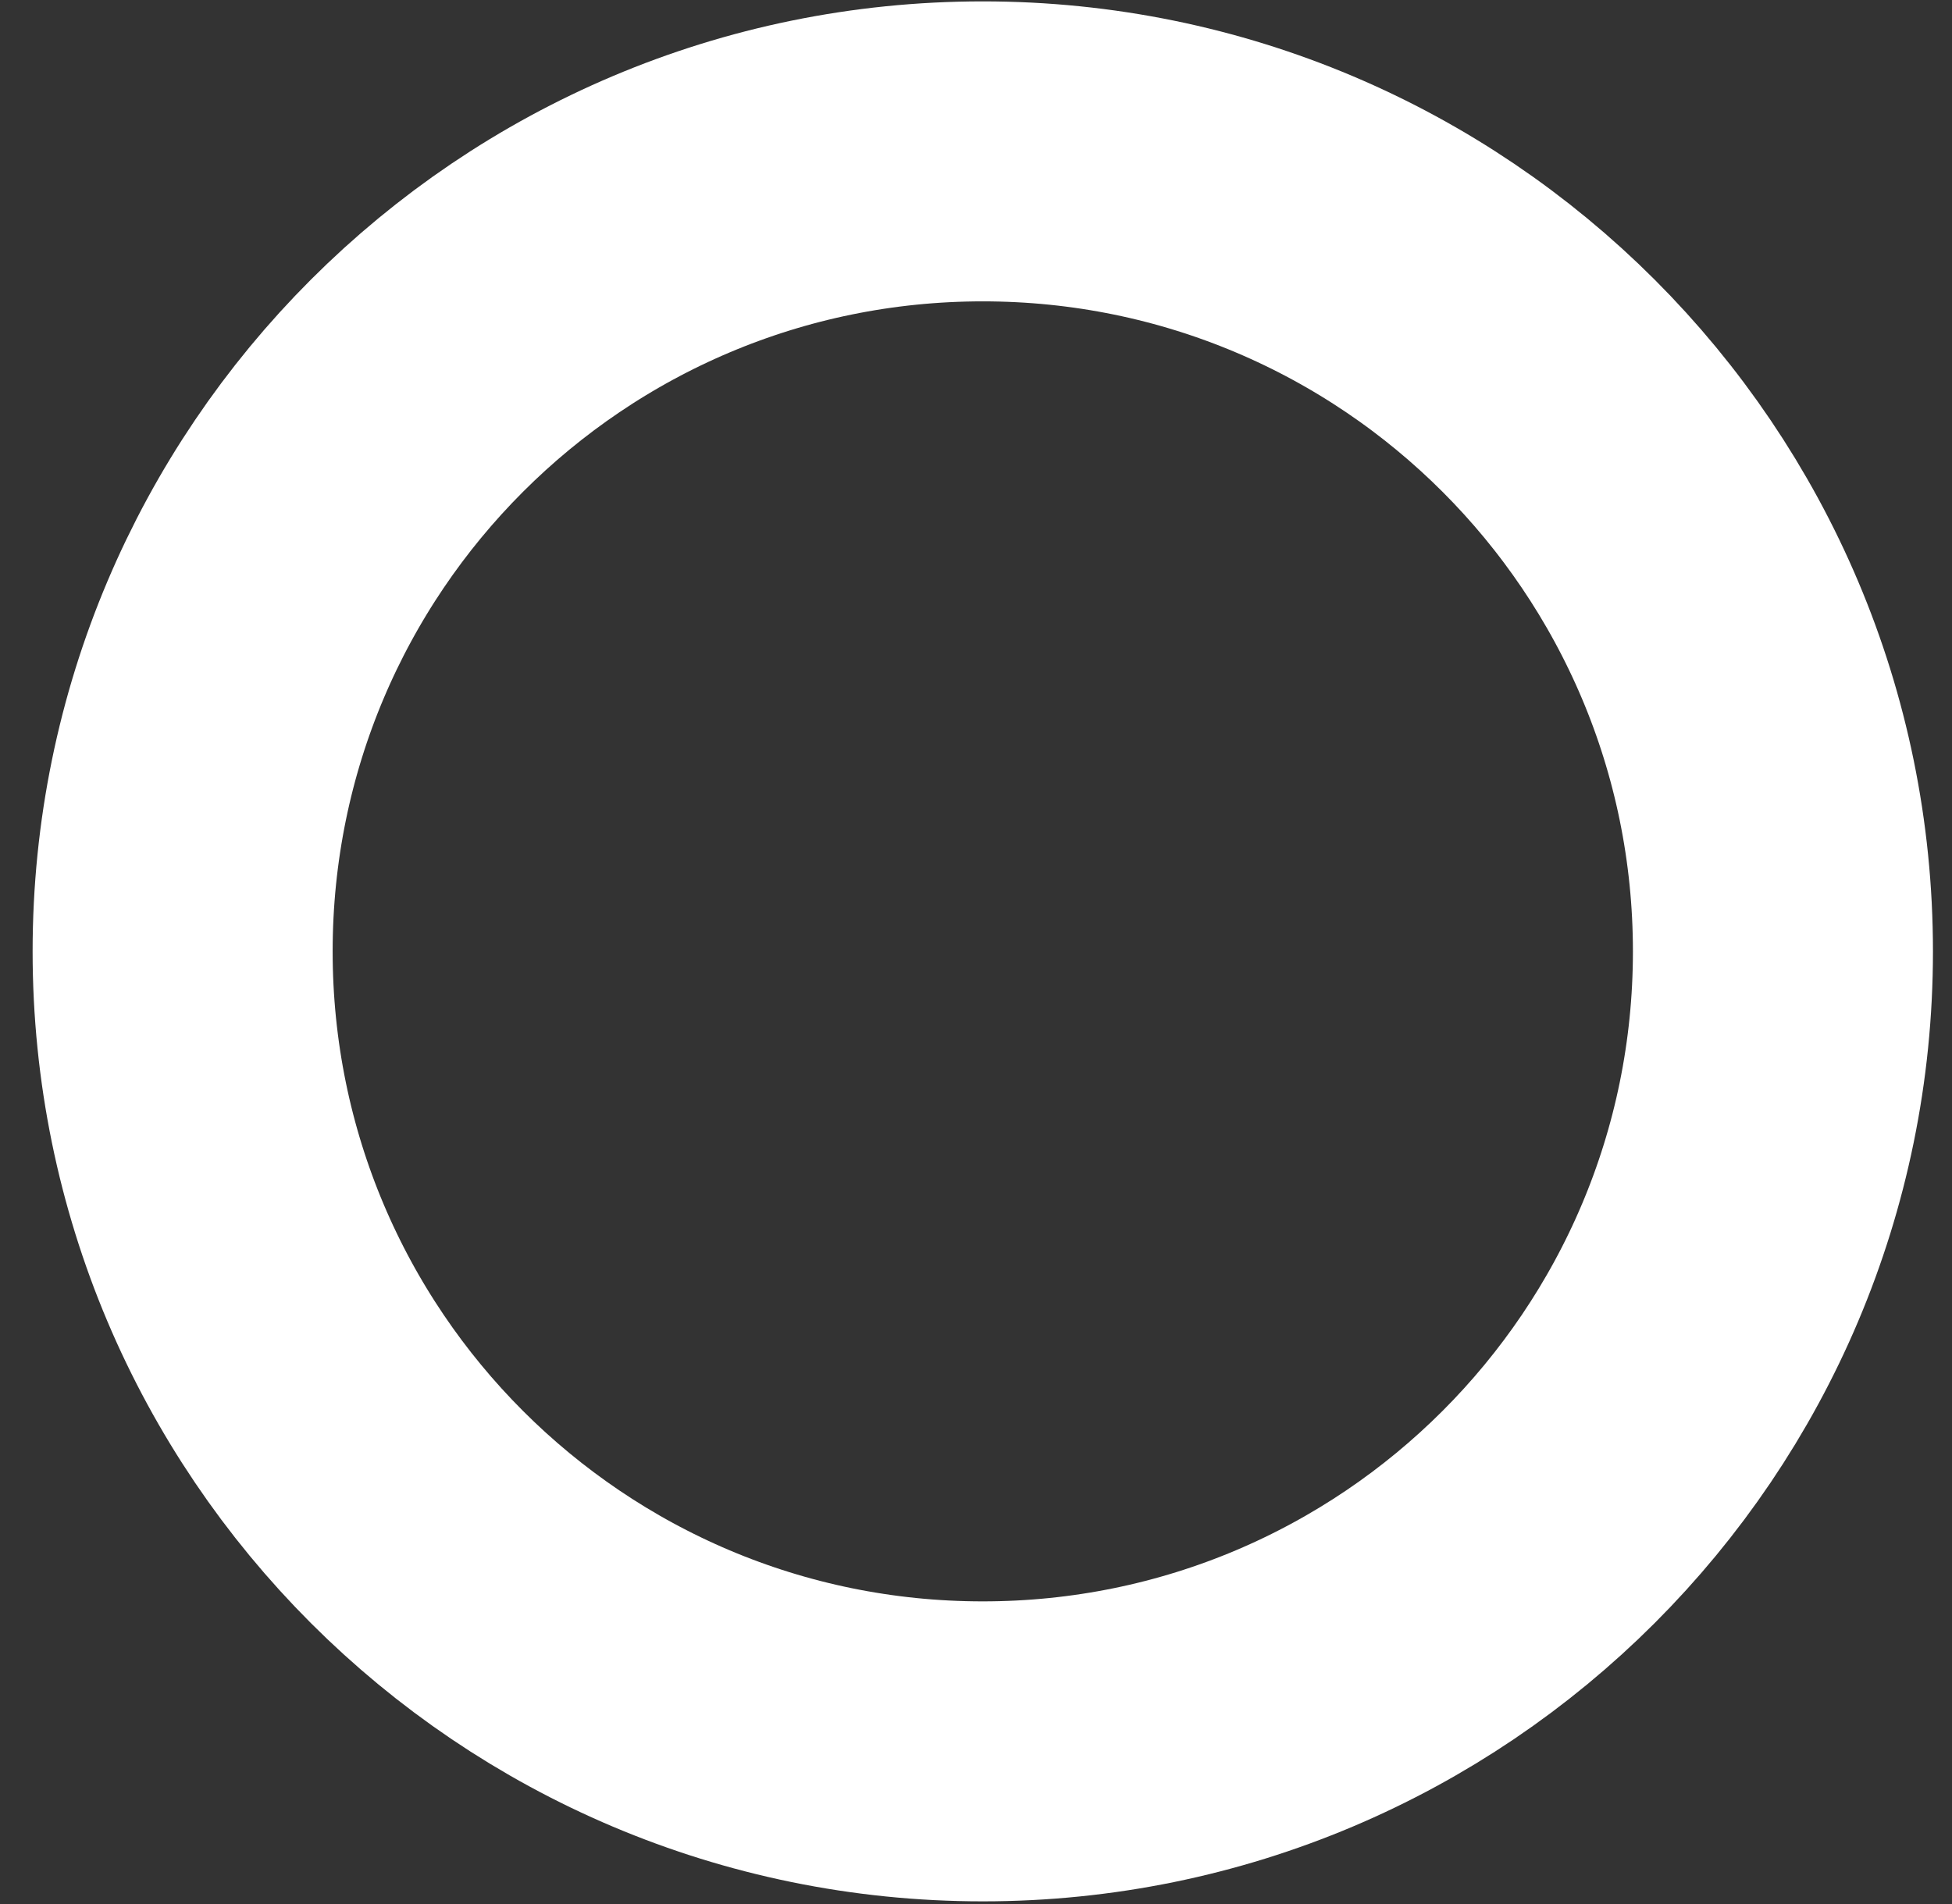 <?xml version="1.0" encoding="UTF-8" standalone="no"?><svg width='41' height='40' viewBox='0 0 41 40' fill='none' xmlns='http://www.w3.org/2000/svg'>
<rect x="0" y="0" width="41" height="40" fill="#333333" stroke="none"/>
<path d='M20.642 36.793C29.924 36.793 37.449 29.268 37.449 19.987C37.449 10.705 29.924 3.18 20.642 3.18C11.36 3.18 3.836 10.705 3.836 19.987C3.836 29.268 11.36 36.793 20.642 36.793Z' stroke='white' stroke-width='6.302' stroke-linecap='round' stroke-linejoin='round'/>
</svg>
